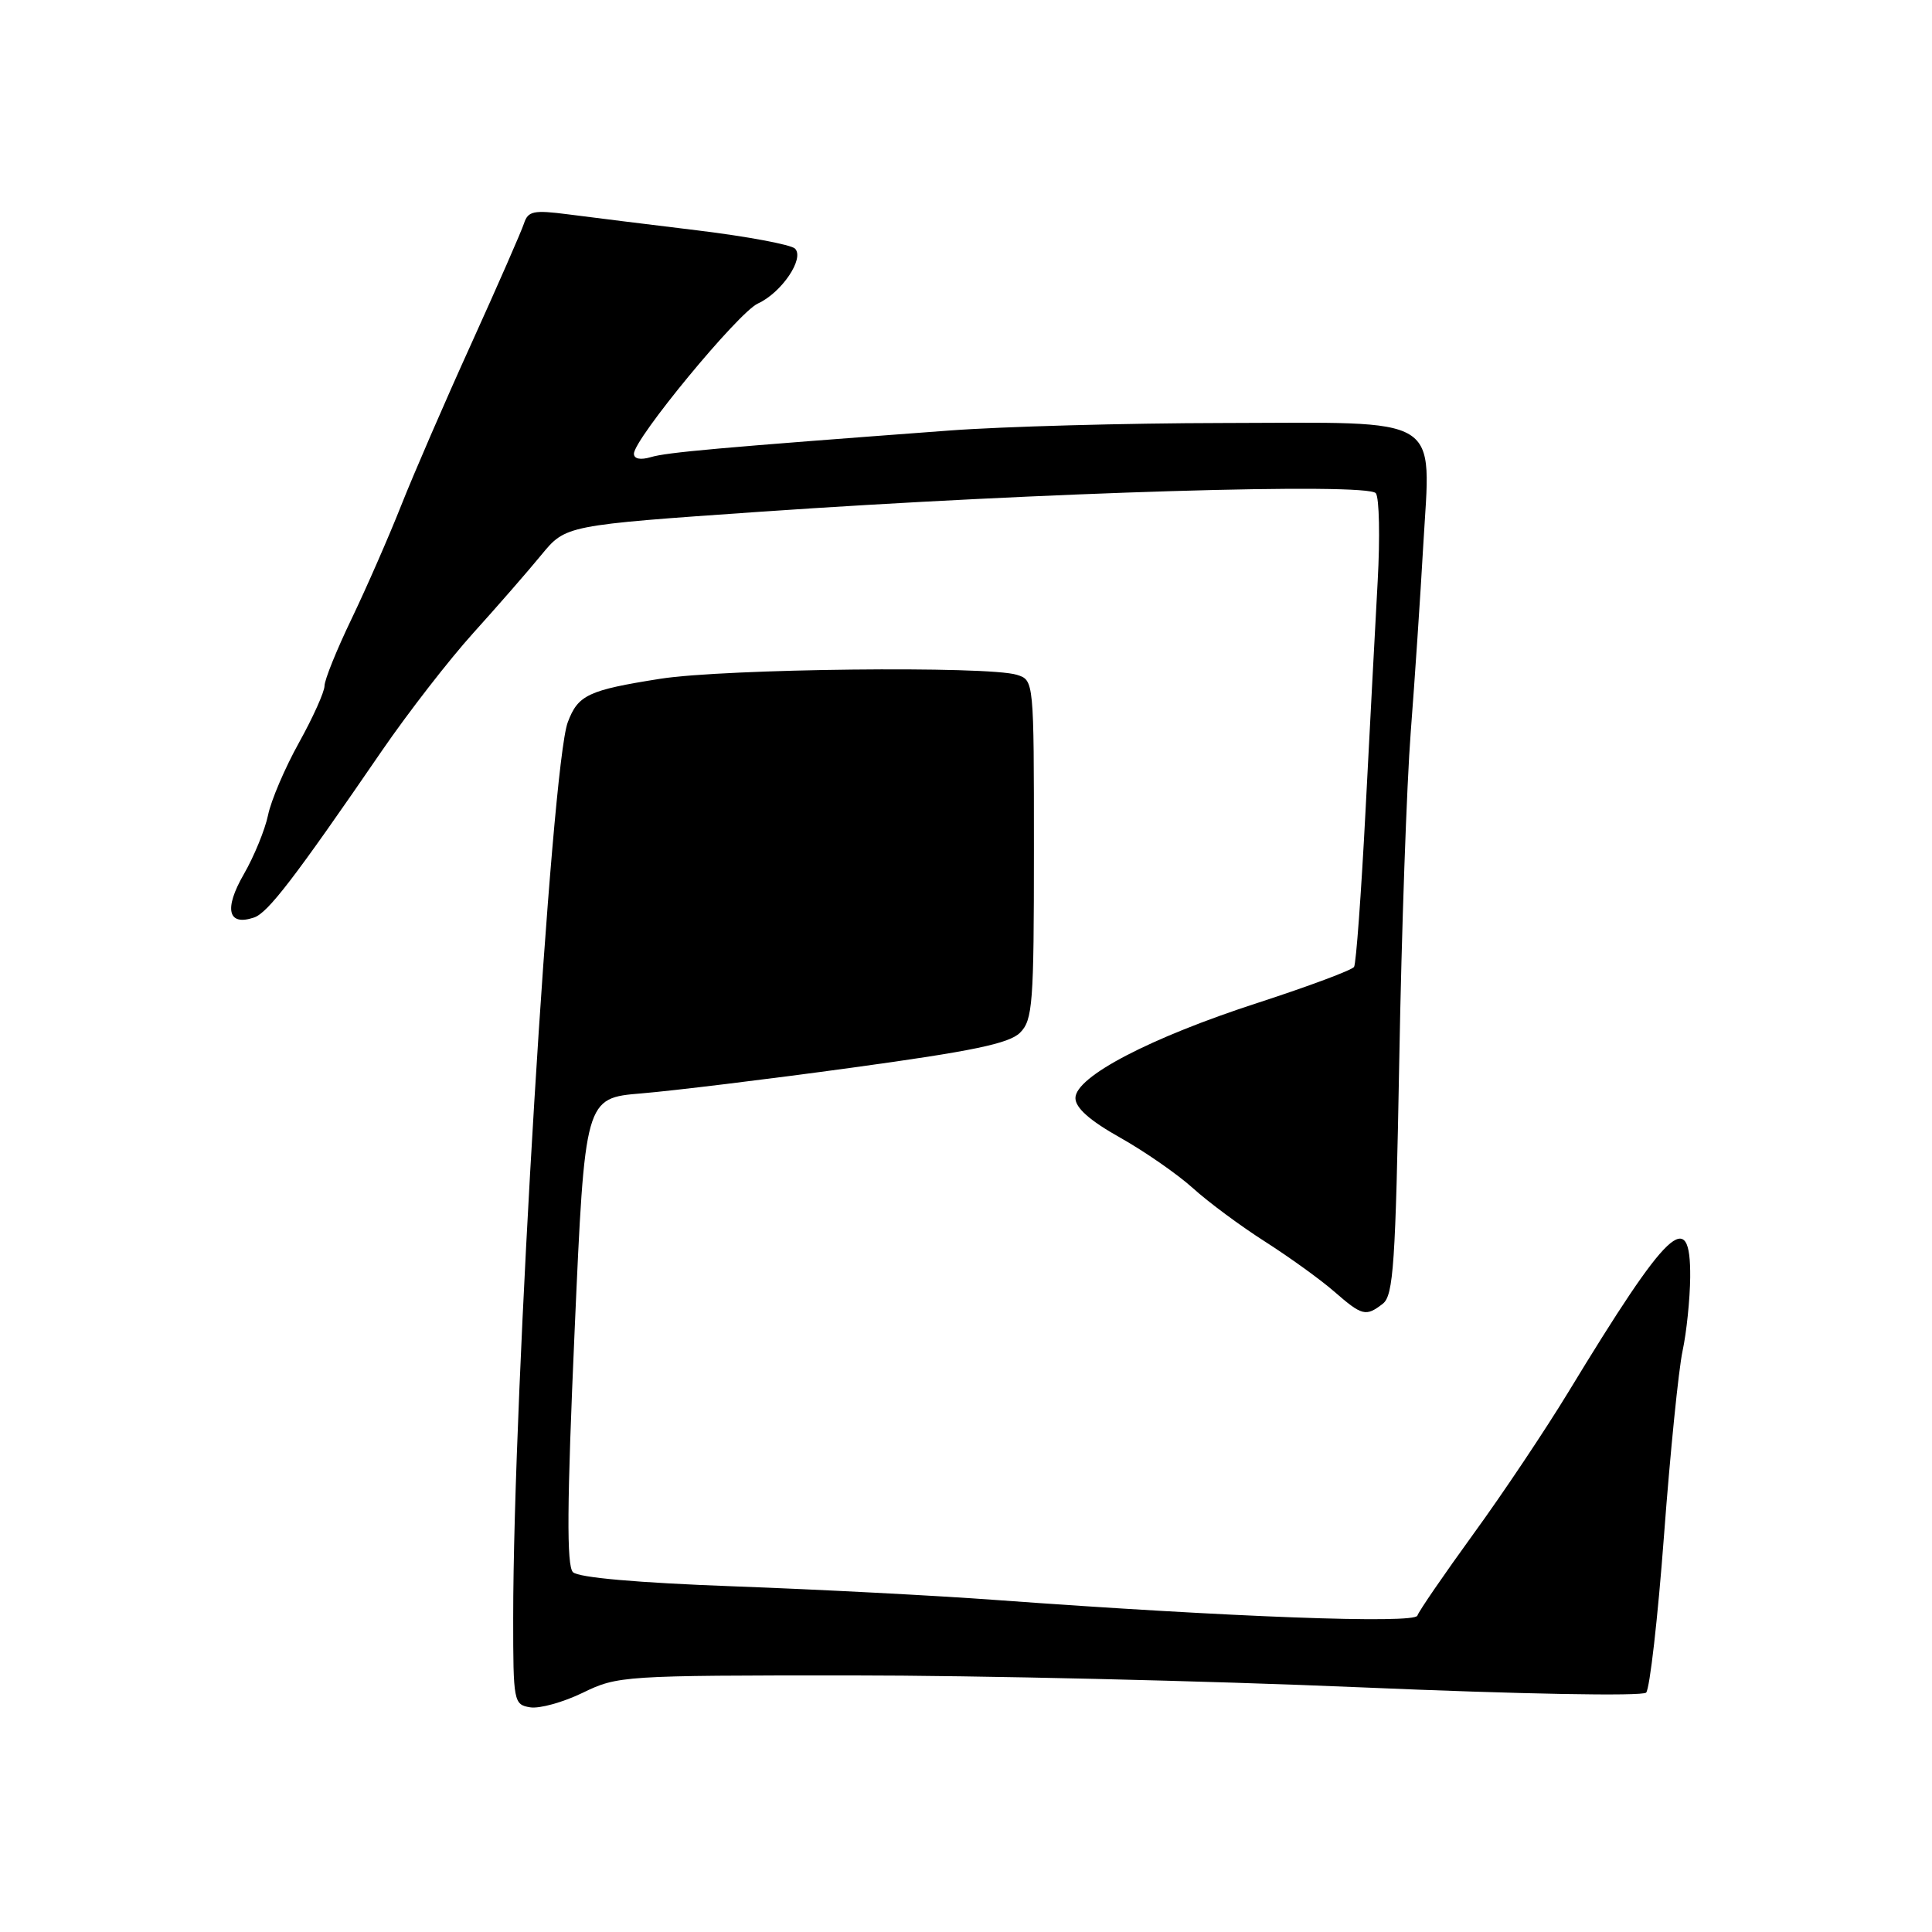 <?xml version="1.0" encoding="UTF-8" standalone="no"?>
<!DOCTYPE svg PUBLIC "-//W3C//DTD SVG 1.1//EN" "http://www.w3.org/Graphics/SVG/1.1/DTD/svg11.dtd" >
<svg xmlns="http://www.w3.org/2000/svg" xmlns:xlink="http://www.w3.org/1999/xlink" version="1.1" viewBox="0 0 256 256">
 <g >
 <path fill="currentColor"
d=" M 112.64 222.00 C 129.53 222.00 159.97 222.71 180.29 223.58 C 201.50 224.49 217.62 224.78 218.12 224.28 C 218.60 223.80 219.67 214.42 220.49 203.45 C 221.31 192.48 222.42 181.47 222.95 179.00 C 223.48 176.53 223.93 172.14 223.96 169.25 C 224.03 159.82 221.12 162.57 207.77 184.53 C 204.77 189.46 199.14 197.89 195.24 203.25 C 191.35 208.62 188.00 213.49 187.81 214.08 C 187.44 215.19 163.09 214.28 132.00 212.01 C 124.03 211.42 108.40 210.61 97.28 210.20 C 84.45 209.73 76.64 209.04 75.92 208.32 C 75.07 207.47 75.12 199.40 76.14 176.34 C 77.50 145.50 77.50 145.50 85.00 144.88 C 89.12 144.54 101.69 143.01 112.91 141.47 C 128.83 139.29 133.73 138.27 135.16 136.84 C 136.84 135.16 137.00 133.01 137.00 112.57 C 137.00 90.18 137.00 90.13 134.75 89.42 C 130.98 88.21 96.02 88.60 87.50 89.94 C 77.93 91.45 76.59 92.08 75.23 95.71 C 73.05 101.52 68.00 184.40 68.00 214.40 C 68.00 225.51 68.07 225.87 70.25 226.23 C 71.49 226.43 74.62 225.56 77.22 224.30 C 81.83 222.05 82.64 222.00 112.64 222.00 Z  M 183.23 172.75 C 184.64 171.66 184.92 167.43 185.41 140.50 C 185.71 123.45 186.40 103.88 186.93 97.00 C 187.46 90.12 188.21 78.98 188.59 72.24 C 189.59 54.78 191.56 55.99 162.10 56.05 C 149.12 56.07 132.76 56.52 125.75 57.05 C 95.15 59.33 88.37 59.94 86.25 60.57 C 84.86 60.98 84.00 60.81 84.00 60.12 C 84.00 58.17 97.84 41.39 100.42 40.22 C 103.57 38.78 106.64 34.24 105.34 32.94 C 104.82 32.42 99.01 31.33 92.44 30.53 C 85.87 29.73 78.15 28.78 75.27 28.40 C 70.69 27.81 69.97 27.96 69.43 29.61 C 69.09 30.65 65.96 37.80 62.47 45.50 C 58.97 53.20 54.78 62.88 53.15 67.00 C 51.52 71.12 48.57 77.86 46.60 81.97 C 44.62 86.08 43.00 90.09 43.00 90.88 C 43.00 91.66 41.48 95.05 39.62 98.40 C 37.75 101.76 35.91 106.08 35.52 108.00 C 35.12 109.92 33.68 113.46 32.30 115.85 C 29.65 120.45 30.19 122.74 33.65 121.58 C 35.50 120.96 38.98 116.42 50.66 99.40 C 54.10 94.40 59.51 87.42 62.70 83.89 C 65.89 80.36 69.95 75.70 71.73 73.53 C 74.96 69.60 74.96 69.60 100.73 67.81 C 138.27 65.22 181.29 63.93 182.31 65.36 C 182.76 65.99 182.87 71.22 182.55 77.00 C 182.23 82.78 181.51 96.47 180.94 107.43 C 180.37 118.39 179.69 127.70 179.42 128.12 C 179.16 128.54 173.45 130.67 166.73 132.86 C 152.38 137.51 142.50 142.67 142.50 145.50 C 142.50 146.80 144.41 148.49 148.42 150.74 C 151.67 152.57 156.01 155.58 158.06 157.43 C 160.11 159.29 164.42 162.48 167.64 164.53 C 170.86 166.59 174.98 169.56 176.78 171.13 C 180.50 174.37 180.98 174.49 183.23 172.75 Z "/>
</g>
</svg>